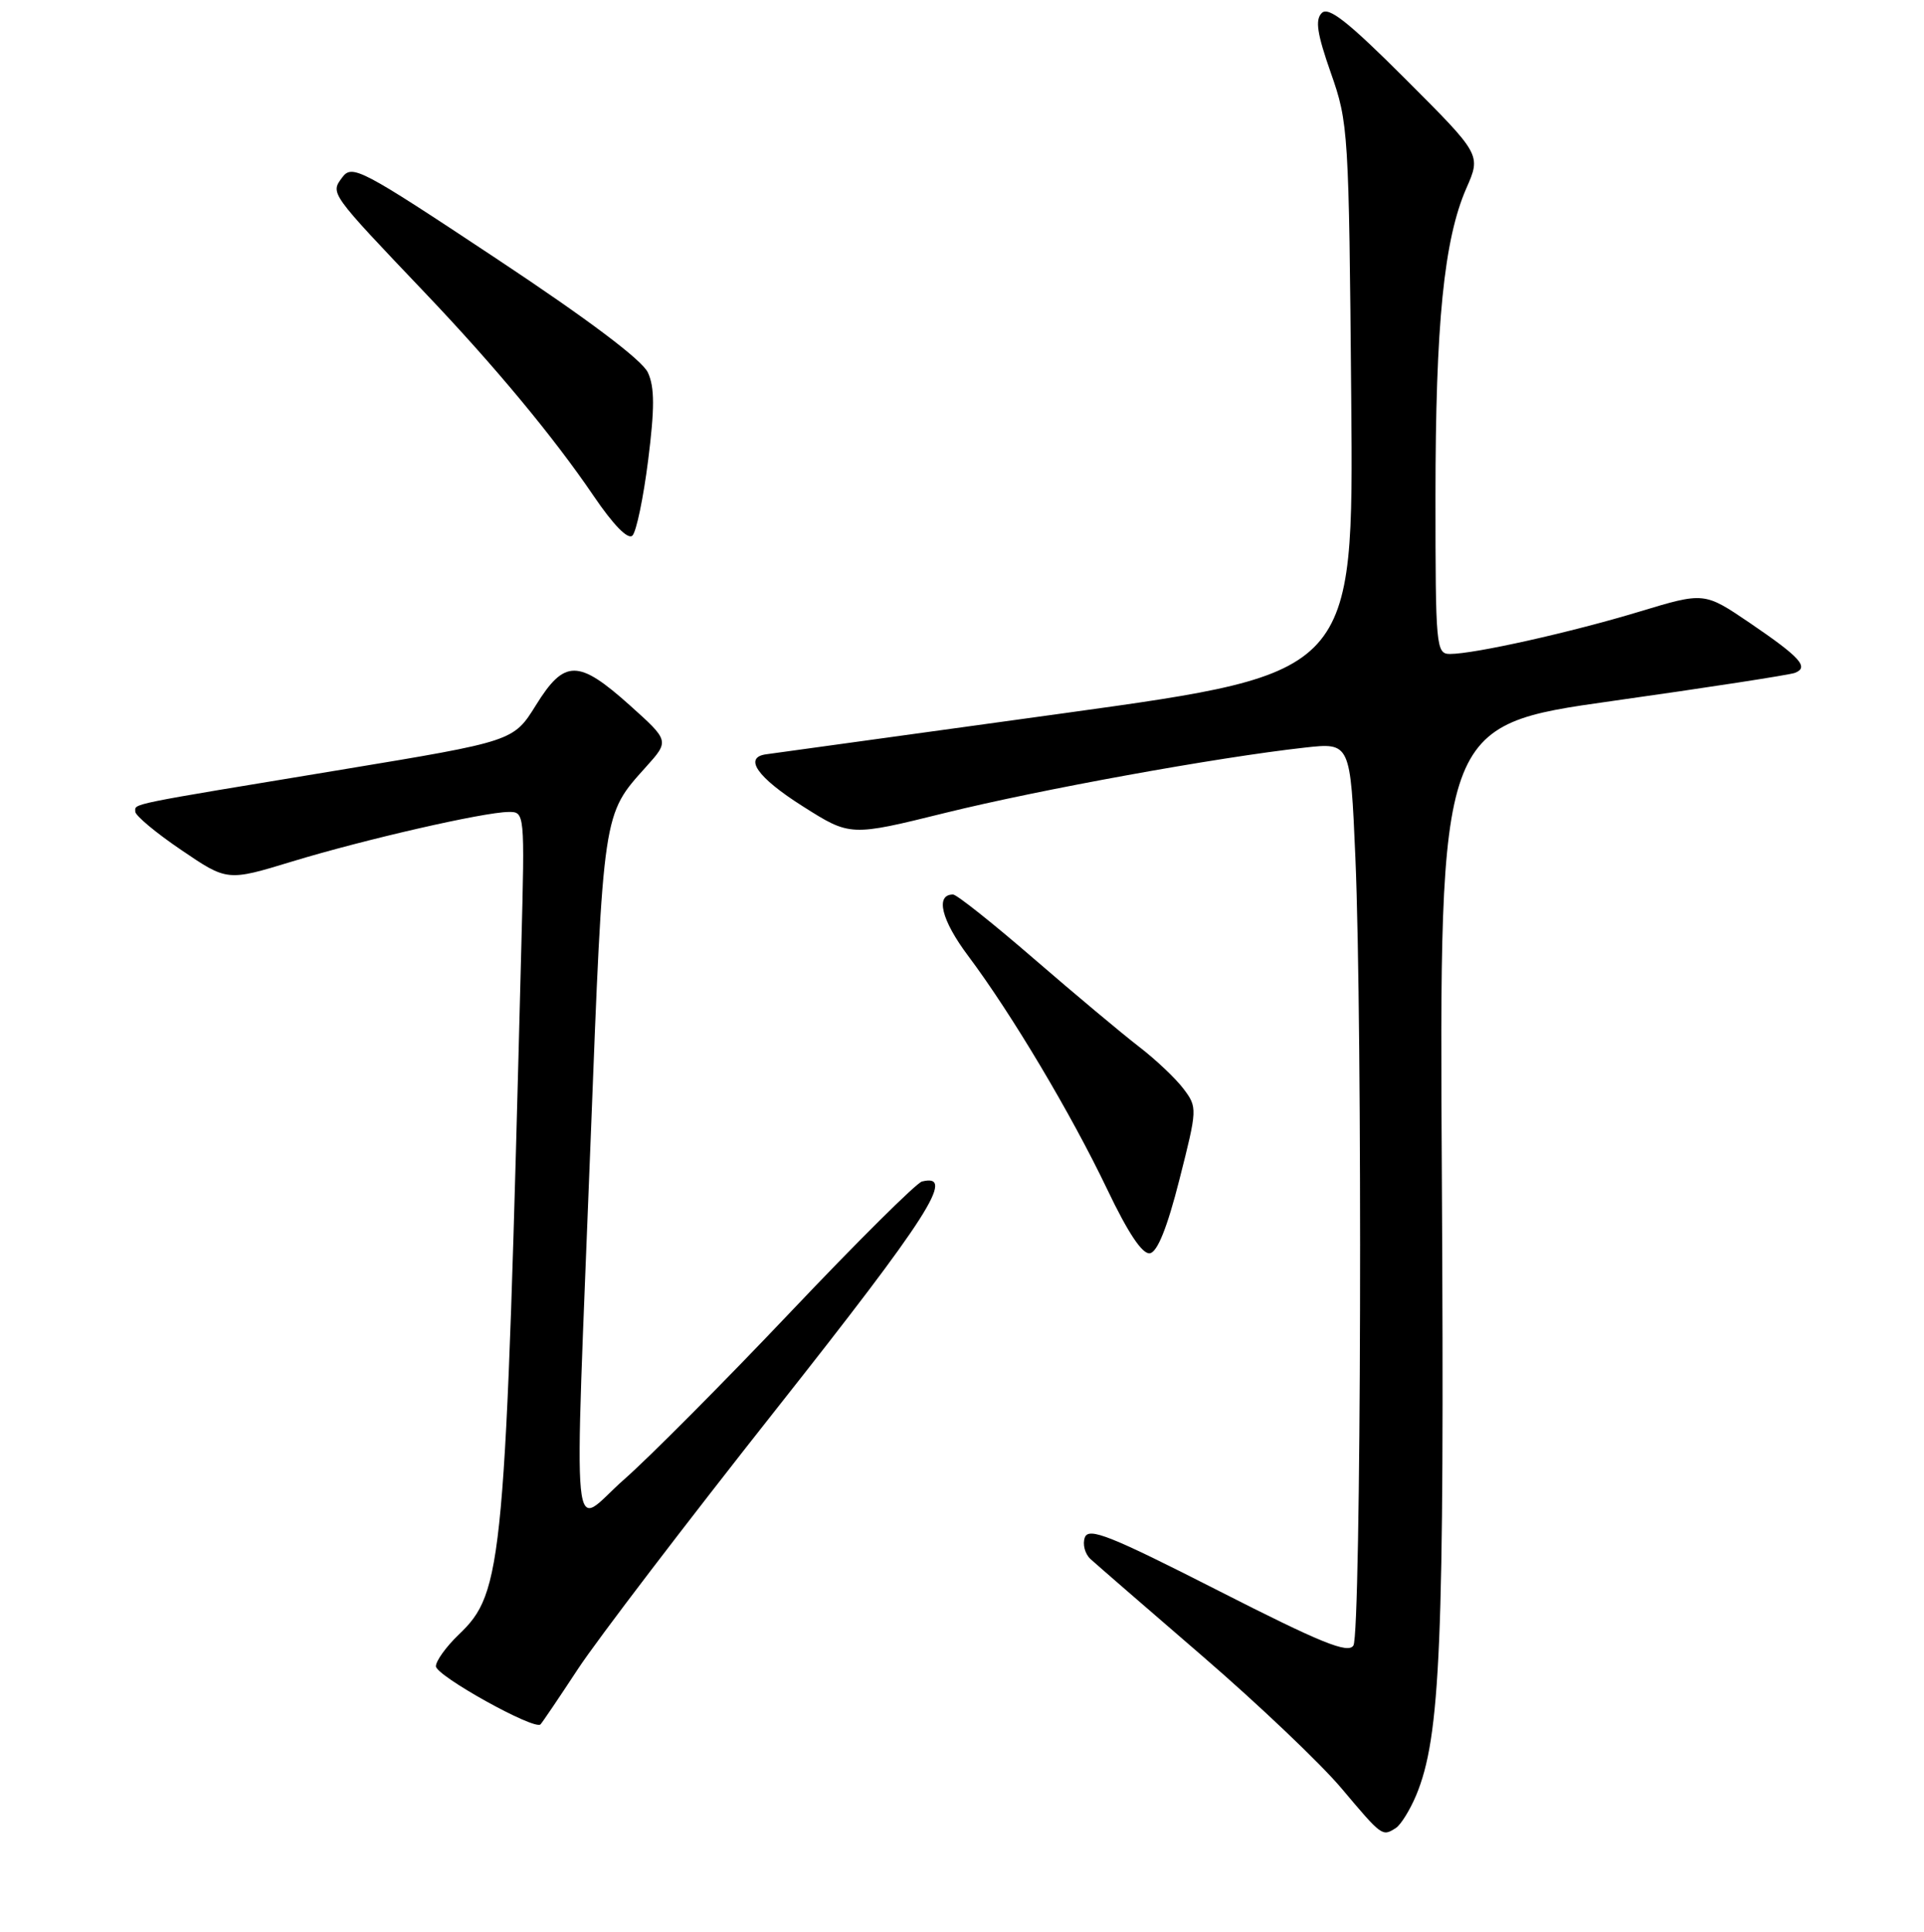 <?xml version="1.0" encoding="UTF-8" standalone="no"?>
<!DOCTYPE svg PUBLIC "-//W3C//DTD SVG 1.1//EN" "http://www.w3.org/Graphics/SVG/1.1/DTD/svg11.dtd" >
<svg xmlns="http://www.w3.org/2000/svg" xmlns:xlink="http://www.w3.org/1999/xlink" version="1.1" viewBox="0 0 256 257">
 <g >
 <path fill="currentColor"
d=" M 185.71 243.20 C 186.38 242.78 187.59 240.82 188.42 238.86 C 191.68 231.05 192.20 218.67 191.85 157.00 C 191.50 96.50 191.50 96.50 214.50 93.26 C 227.15 91.48 238.09 89.79 238.81 89.52 C 240.75 88.78 239.55 87.45 232.82 82.87 C 226.76 78.76 226.76 78.76 218.13 81.37 C 209.01 84.13 196.18 87.00 192.93 87.00 C 191.08 87.00 191.00 86.10 191.00 66.07 C 191.00 43.08 192.13 31.84 195.11 25.04 C 197.07 20.58 197.07 20.58 187.06 10.57 C 179.38 2.89 176.77 0.83 175.87 1.73 C 174.96 2.64 175.25 4.49 177.08 9.71 C 179.41 16.32 179.48 17.48 179.79 53.03 C 180.11 89.55 180.11 89.55 141.81 94.85 C 120.74 97.76 102.83 100.23 102.00 100.34 C 98.86 100.73 100.73 103.42 106.82 107.27 C 113.13 111.27 113.13 111.27 125.82 108.13 C 138.40 105.03 161.89 100.76 173.59 99.46 C 179.68 98.78 179.68 98.78 180.34 114.05 C 181.31 136.55 181.11 217.27 180.08 218.91 C 179.37 220.03 175.81 218.59 162.08 211.60 C 147.76 204.31 144.88 203.16 144.35 204.52 C 144.01 205.42 144.35 206.73 145.11 207.42 C 145.88 208.12 152.57 213.93 160.00 220.33 C 167.43 226.74 175.75 234.65 178.50 237.92 C 183.90 244.33 183.91 244.34 185.71 243.20 Z  M 76.91 222.02 C 79.43 218.18 91.32 202.60 103.32 187.42 C 123.59 161.77 127.24 156.06 122.68 157.18 C 121.95 157.35 114.10 165.15 105.23 174.50 C 96.36 183.85 86.38 193.89 83.05 196.81 C 75.83 203.15 76.38 208.69 78.59 151.57 C 80.29 107.76 80.19 108.44 85.95 102.03 C 89.07 98.56 89.07 98.56 83.79 93.82 C 76.95 87.70 75.11 87.69 71.31 93.81 C 68.32 98.61 68.32 98.61 45.41 102.40 C 16.57 107.16 18.00 106.87 18.00 107.98 C 18.00 108.50 20.75 110.80 24.12 113.08 C 30.24 117.24 30.24 117.24 38.87 114.61 C 48.49 111.68 64.34 108.05 67.66 108.02 C 69.82 108.00 69.83 108.07 69.37 125.75 C 67.25 208.61 66.96 211.79 61.02 217.48 C 59.36 219.07 58.00 220.96 58.00 221.67 C 58.00 222.93 71.08 230.20 71.91 229.41 C 72.13 229.20 74.38 225.87 76.91 222.02 Z  M 156.93 156.92 C 159.32 147.51 159.33 147.32 157.48 144.86 C 156.45 143.49 153.78 140.96 151.55 139.25 C 149.32 137.53 143.04 132.28 137.59 127.57 C 132.14 122.85 127.29 119.00 126.81 119.00 C 124.41 119.00 125.25 122.41 128.83 127.18 C 134.59 134.87 142.52 148.17 147.33 158.24 C 150.10 164.04 152.00 166.89 153.00 166.73 C 154.00 166.57 155.31 163.31 156.93 156.92 Z  M 86.24 61.22 C 87.11 54.31 87.11 51.53 86.21 49.57 C 85.46 47.91 78.25 42.49 65.98 34.36 C 47.97 22.42 46.85 21.83 45.53 23.61 C 43.95 25.75 43.83 25.59 56.59 39.00 C 65.86 48.74 73.67 58.15 78.96 65.94 C 81.62 69.86 83.56 71.84 84.15 71.25 C 84.67 70.73 85.61 66.22 86.24 61.22 Z "/>
</g>
</svg>